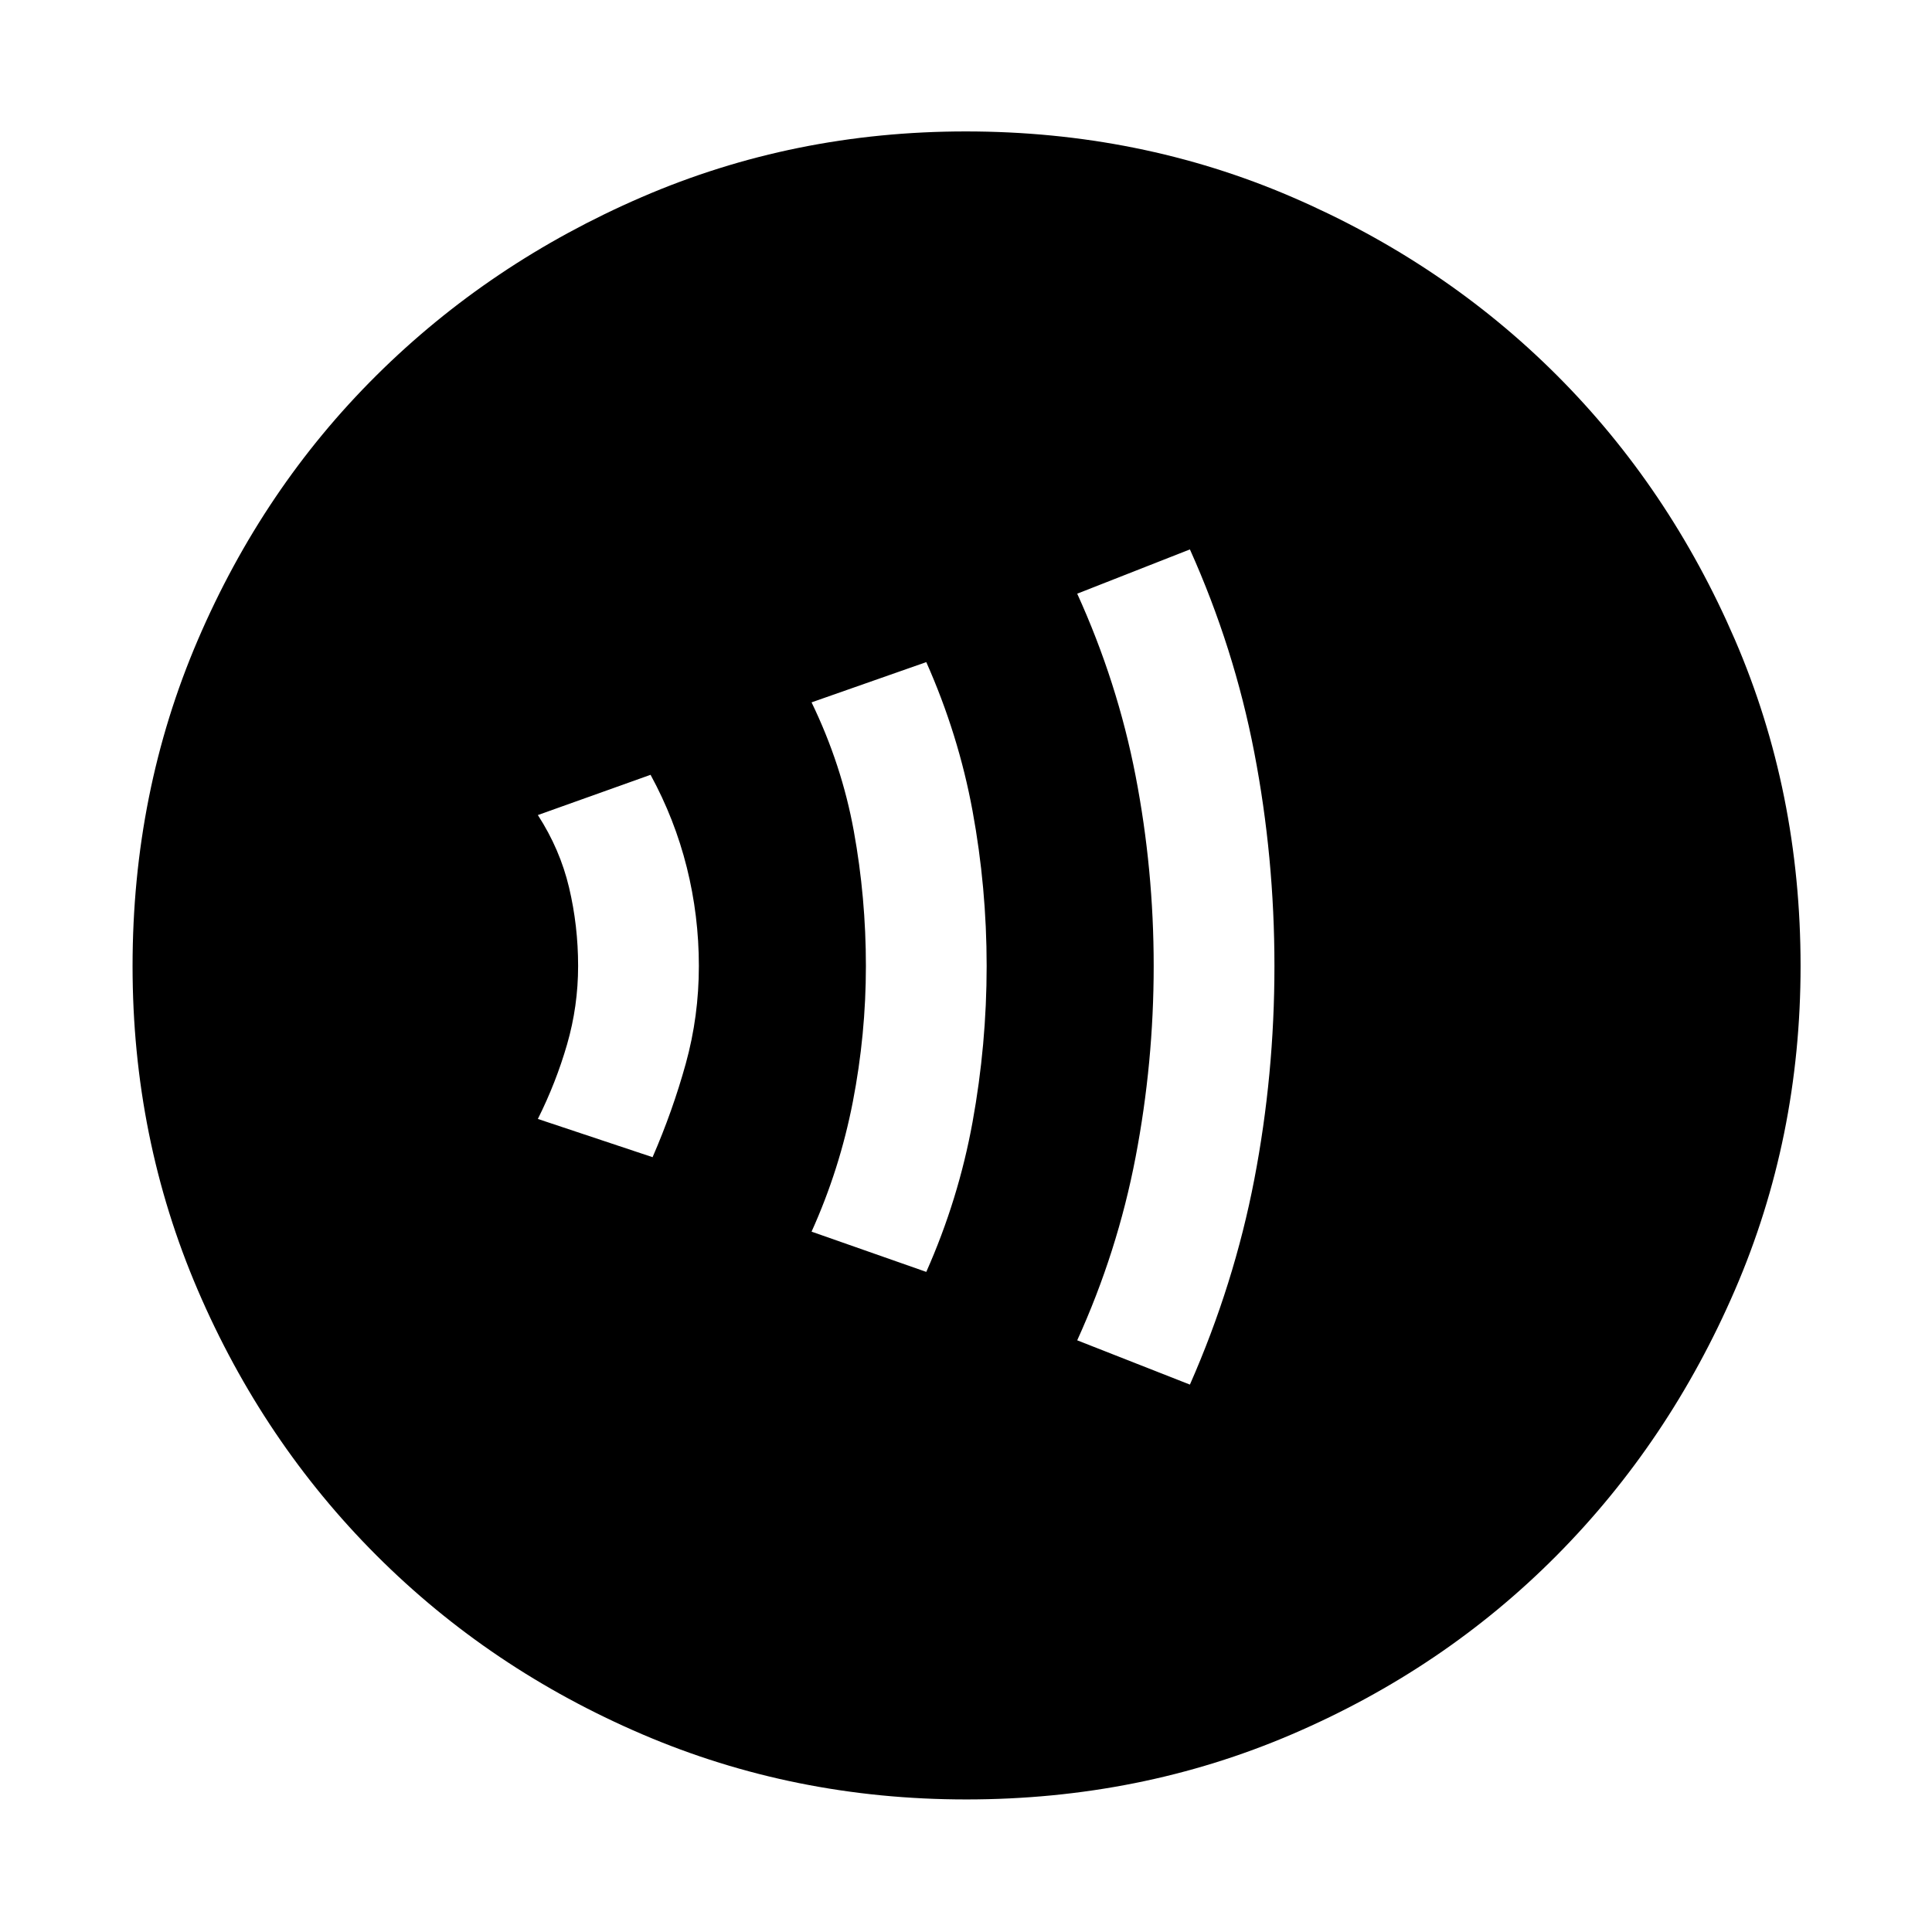 <svg xmlns="http://www.w3.org/2000/svg" width="48" height="48" viewBox="0 96 960 960"><path d="M324.261 671q10-23 16.5-46.5t6.5-48.5q0-25-6-49t-18-46l-56 20q11 17 15.5 36t4.5 39q0 20-5.5 39t-14.5 37l57 19Zm136 57q16-36 23-74.5t7-77.5q0-39-7-77t-23-74l-57 20q15 31 21 64t6 67q0 34-6.5 67.5t-20.5 64.5l57 20Zm131 56q22-50 32-102t10-106q0-54-10-106t-32-101l-56 22q20 44 29 90.5t9 94.5q0 48-9 95t-29 91l56 22ZM480.078 990.131q-85.469 0-161.006-32.395-75.536-32.395-131.975-88.833-56.438-56.439-88.833-131.897-32.395-75.459-32.395-160.928 0-86.469 32.395-162.006 32.395-75.536 88.745-131.504 56.349-55.968 131.849-88.616 75.5-32.648 161.017-32.648 86.516 0 162.12 32.604 75.603 32.604 131.529 88.497t88.549 131.452Q894.696 489.416 894.696 576q0 85.547-32.648 161.075-32.648 75.527-88.616 131.896-55.968 56.37-131.426 88.765-75.459 32.395-161.928 32.395Z"/></svg>